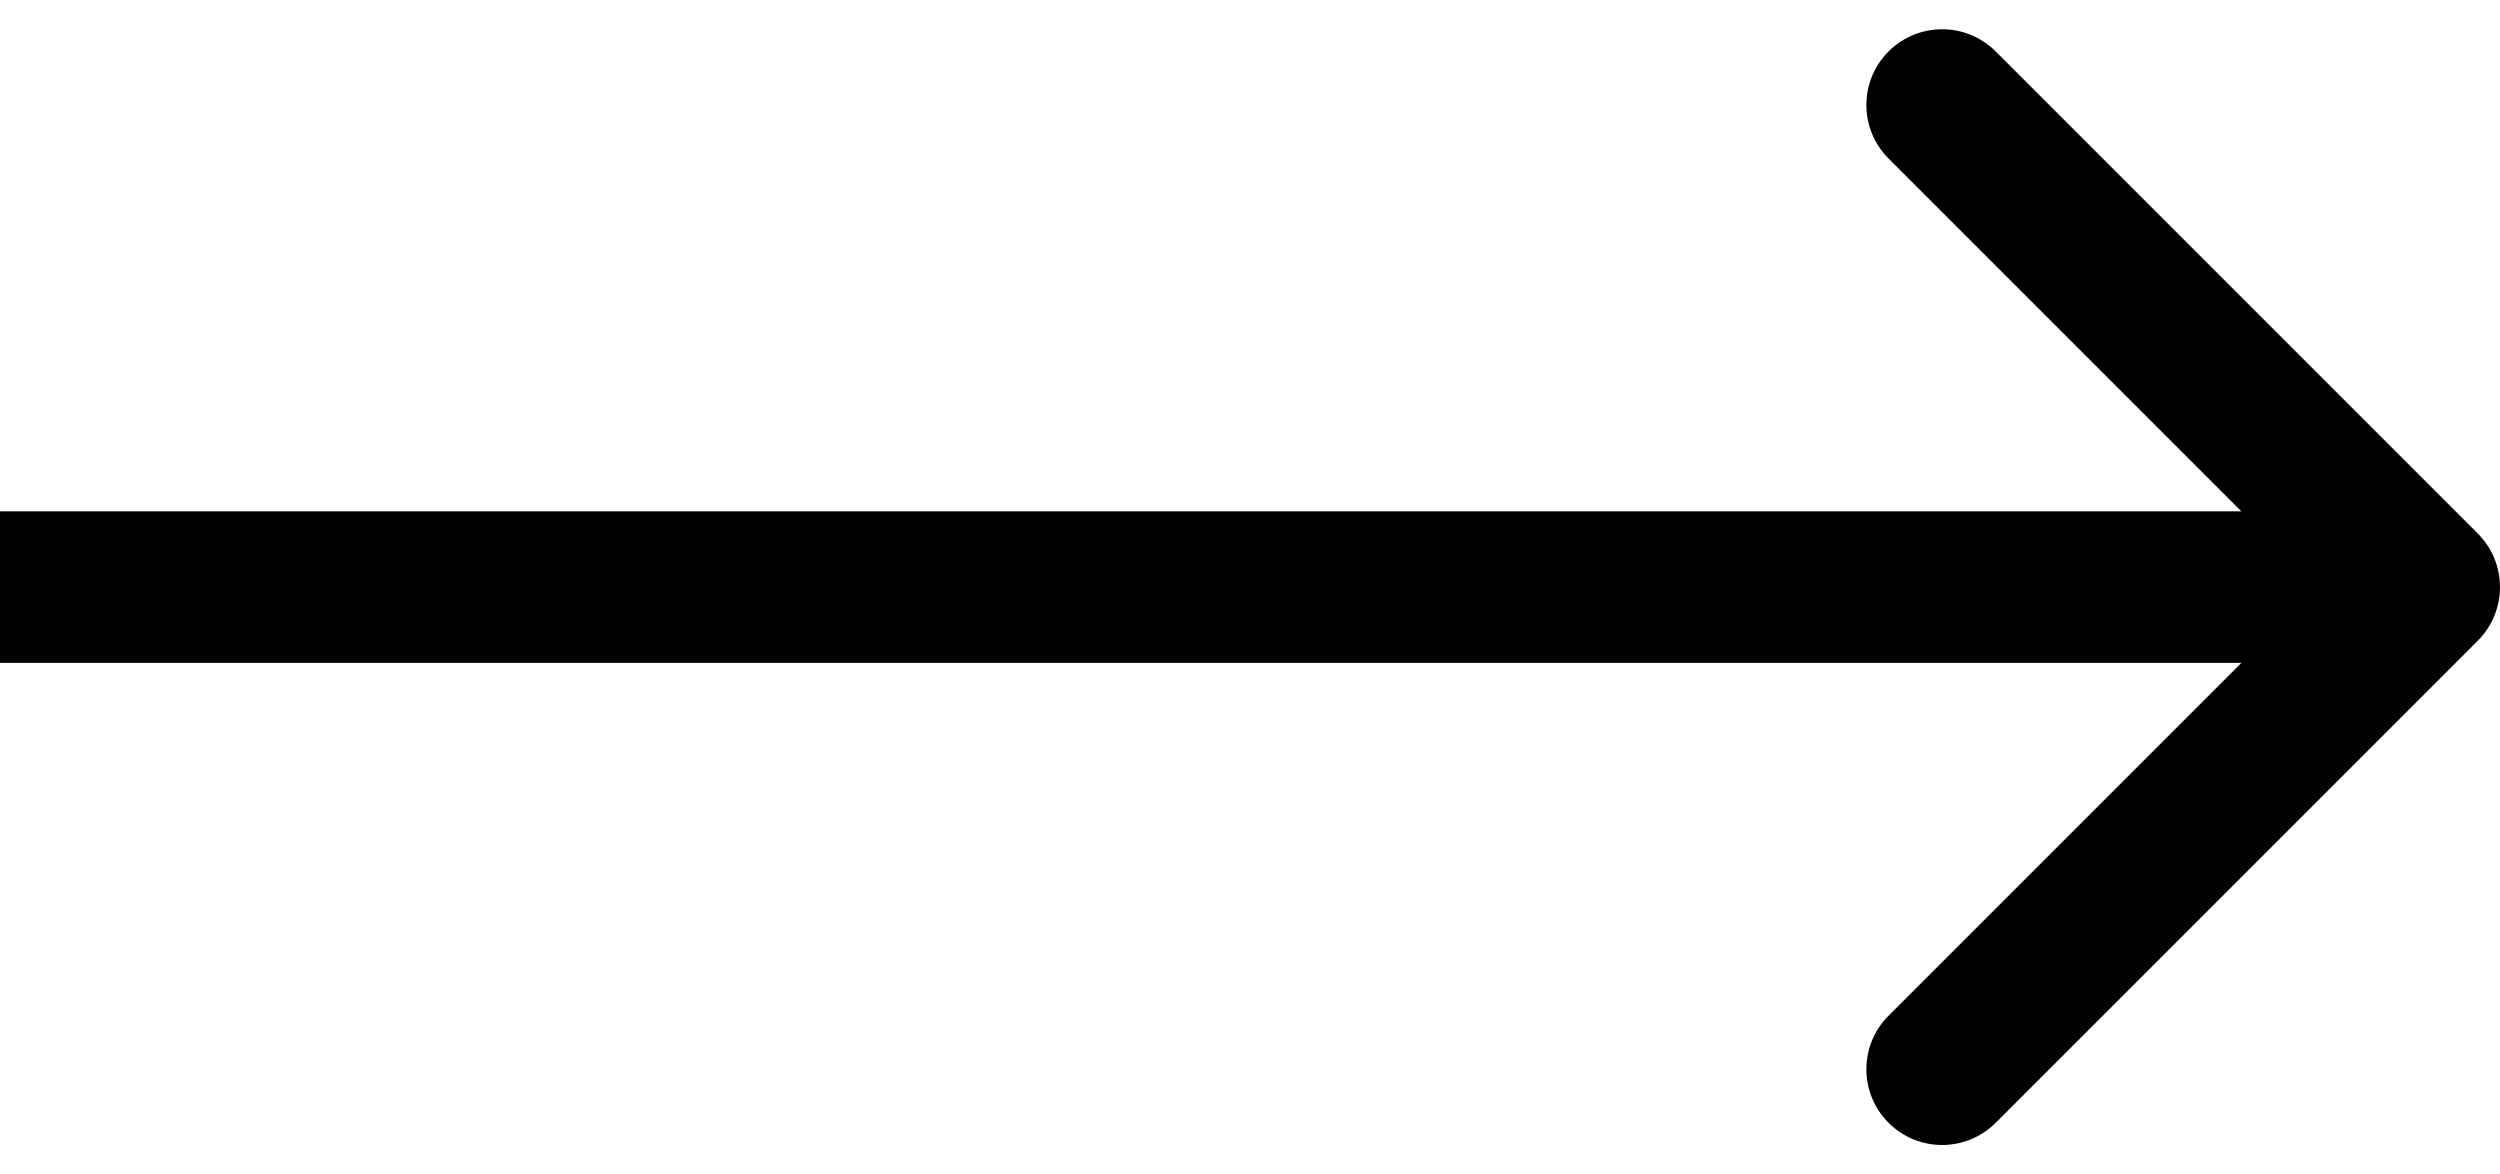 <svg width="66" height="31" viewBox="0 0 66 31" fill="none" xmlns="http://www.w3.org/2000/svg">
<path d="M65.414 16.914C66.195 16.133 66.195 14.867 65.414 14.086L52.686 1.358C51.905 0.577 50.639 0.577 49.858 1.358C49.077 2.139 49.077 3.405 49.858 4.186L61.172 15.5L49.858 26.814C49.077 27.595 49.077 28.861 49.858 29.642C50.639 30.423 51.905 30.423 52.686 29.642L65.414 16.914ZM0 17.5H64V13.5H0V17.5Z" fill="black"/>
</svg>

